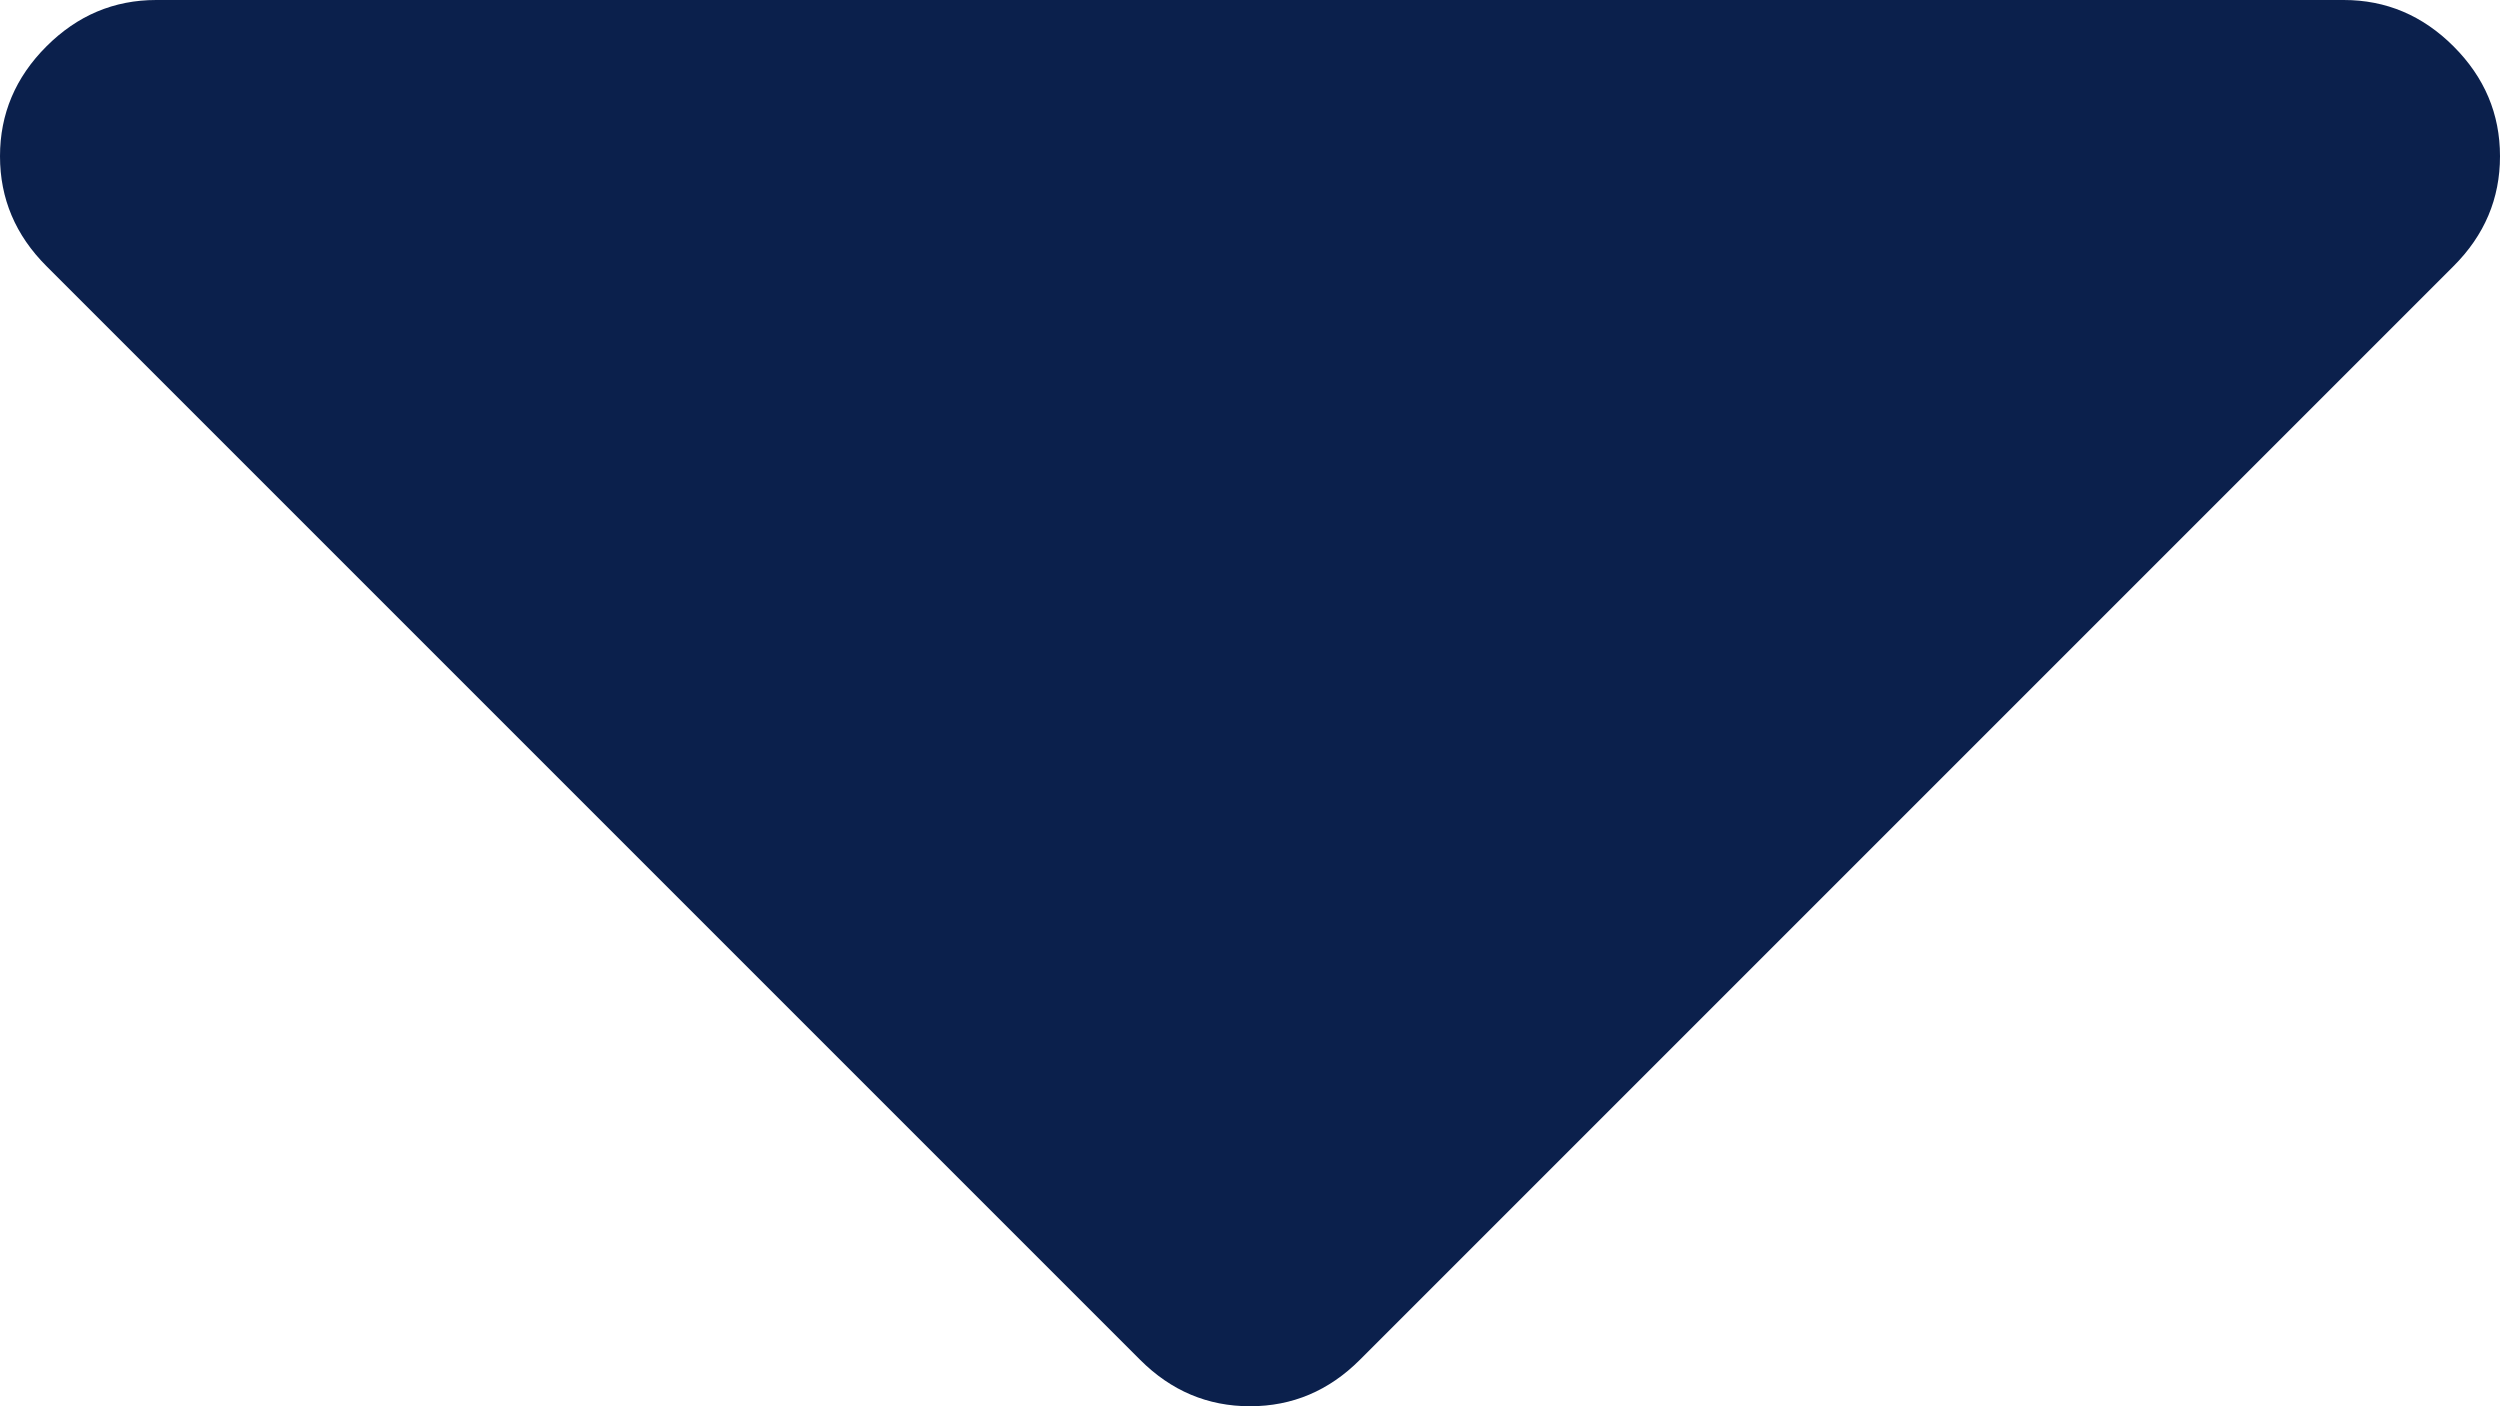 <svg width="16" height="9" viewBox="0 0 16 9" fill="none" xmlns="http://www.w3.org/2000/svg">
<path d="M15.703 0.297C15.505 0.099 15.271 0 15 0H1C0.729 0 0.495 0.099 0.297 0.297C0.099 0.495 0 0.729 0 1C0 1.271 0.099 1.505 0.297 1.703L7.297 8.703C7.495 8.901 7.729 9 8 9C8.271 9 8.505 8.901 8.703 8.703L15.703 1.703C15.901 1.505 16 1.271 16 1C16 0.729 15.901 0.495 15.703 0.297Z" fill="#0B204C"/>
</svg>
